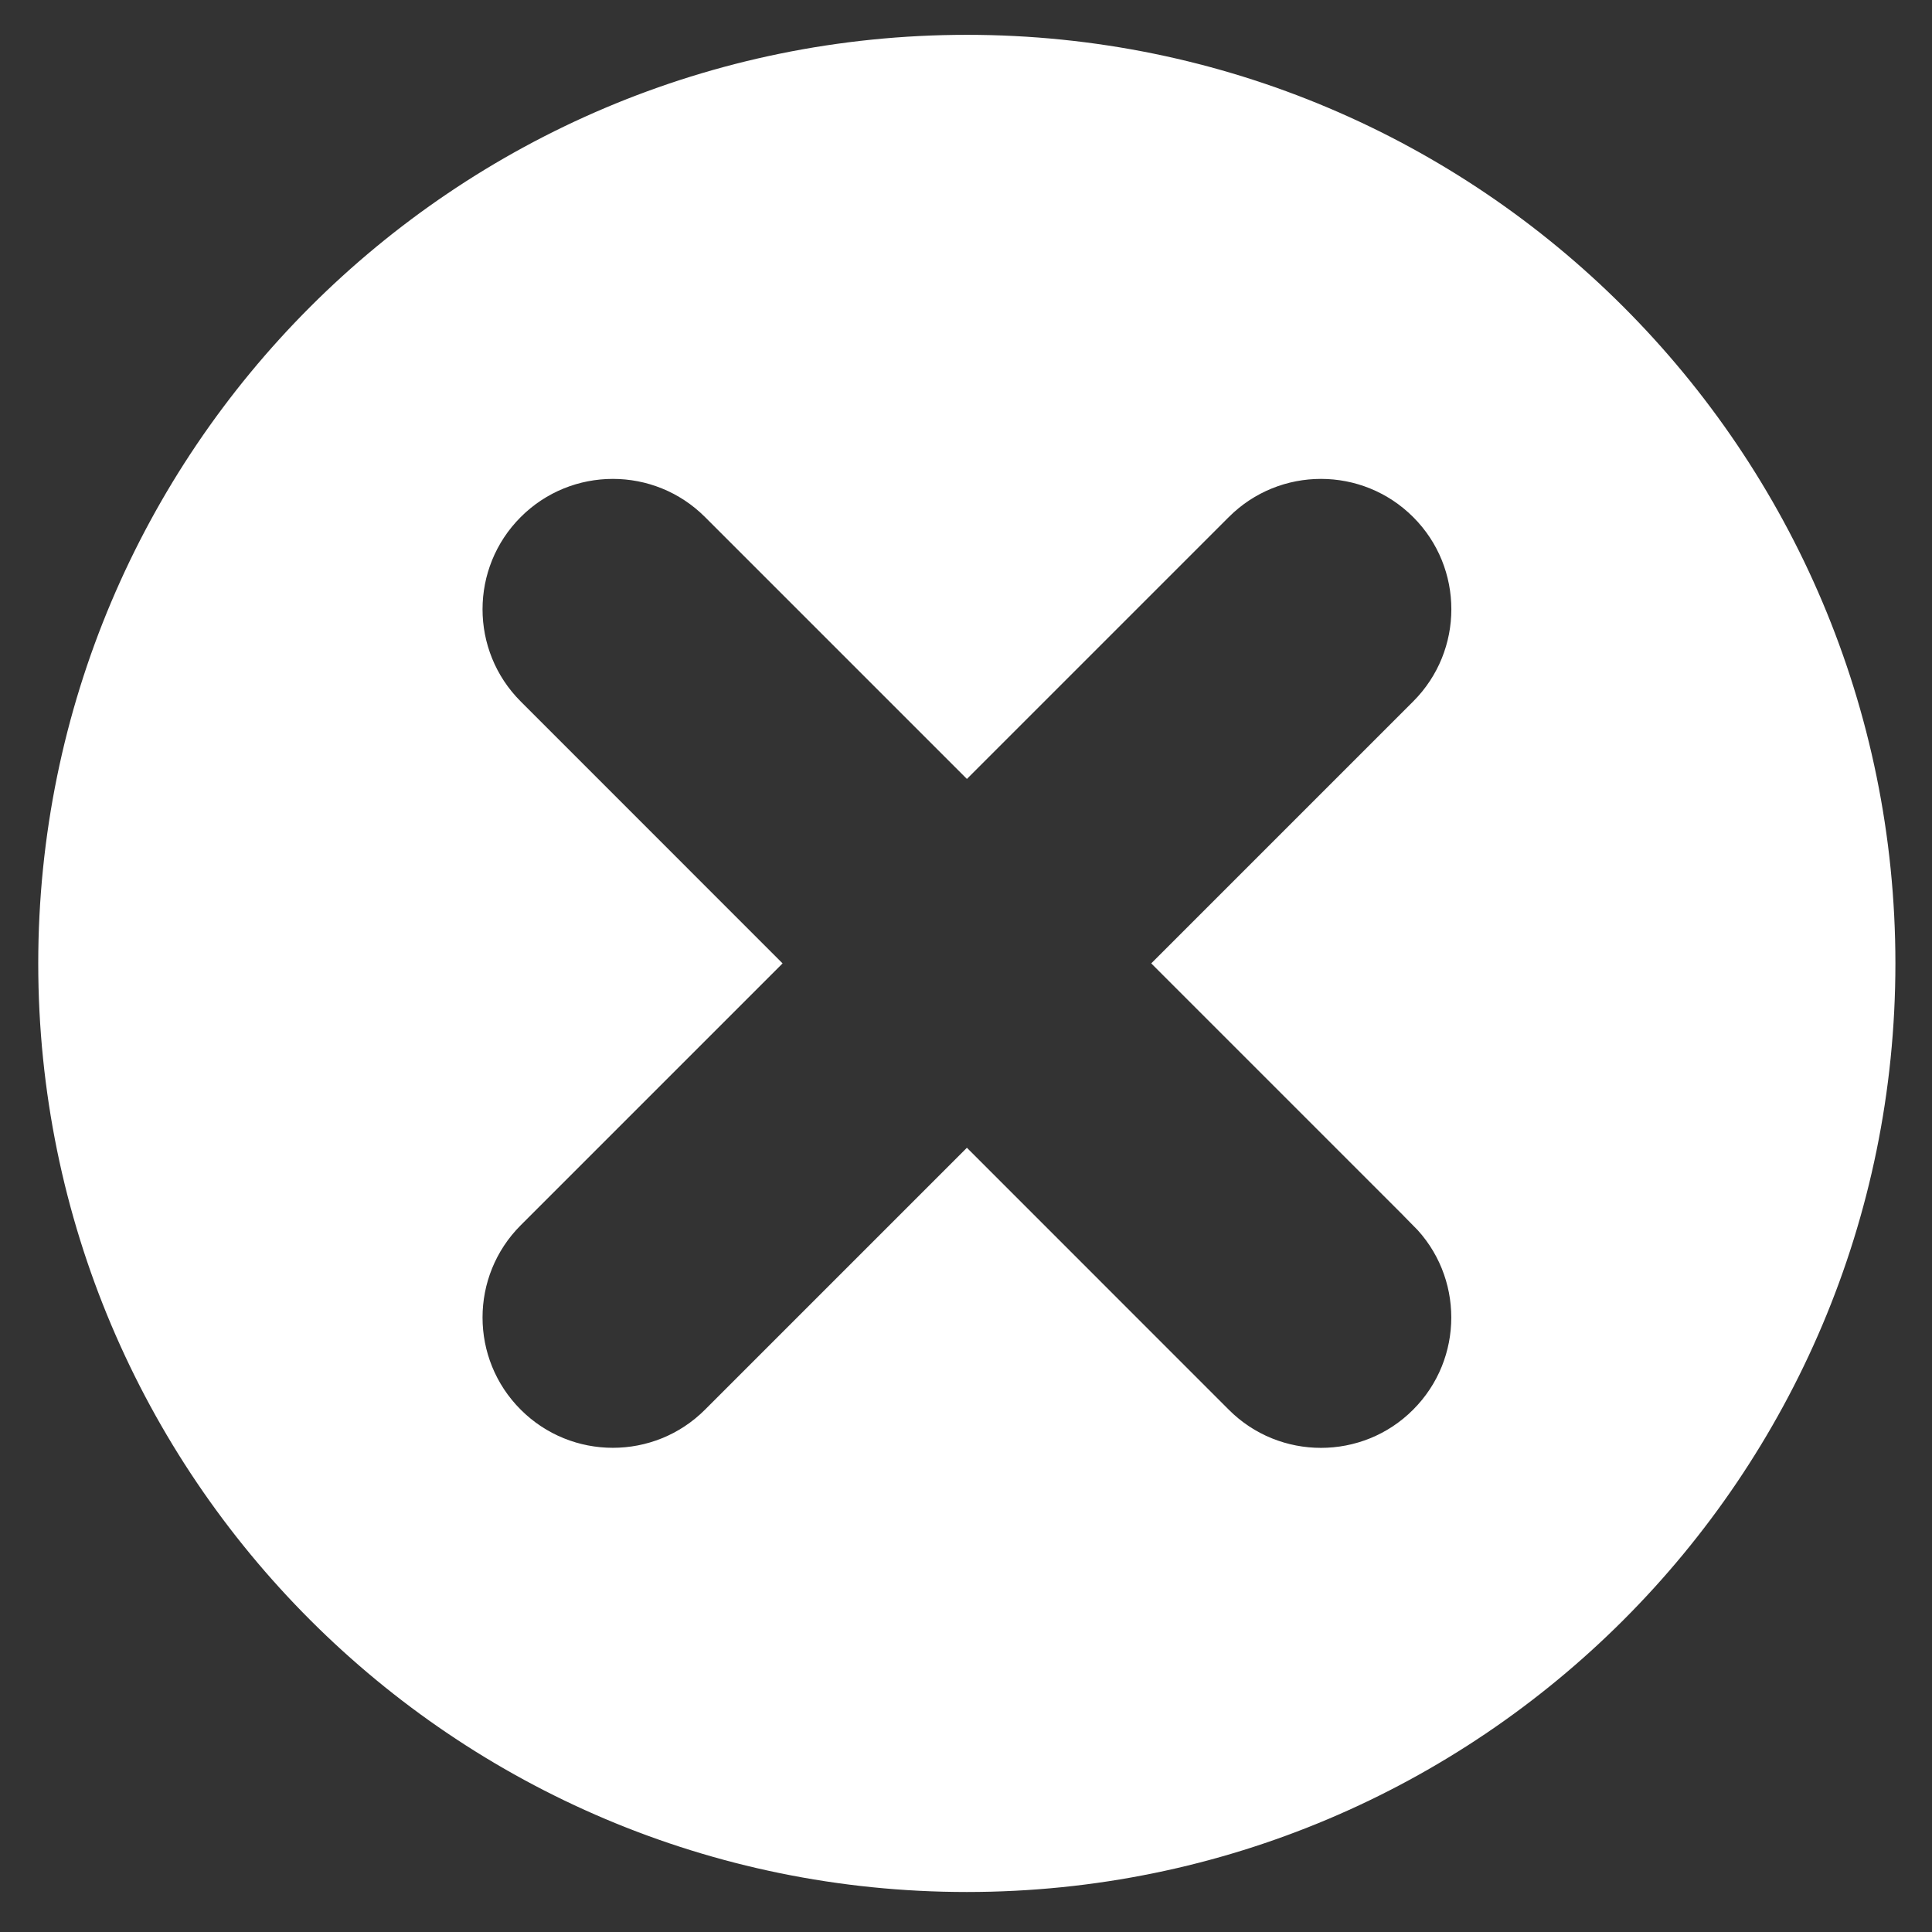 <svg width="34" height="34" xmlns="http://www.w3.org/2000/svg">
  <rect width="100%" height="100%" fill="#333333" stroke="none"/>
  <path d="M17.015 1.113c-8.749 0-15.842 7.093-15.842 15.842 0 8.749 7.093 15.841 15.842 15.841 8.749 0 15.841-7.093 15.841-15.841 0-8.749-7.093-15.842-15.841-15.842zm8.207 20.097c1.091 1.091 1.091 2.86 0 3.952-.545.546-1.261.818-1.975.818-.715 0-1.431-.272-1.976-.818l-4.255-4.256-4.255 4.255c-.546.546-1.261.818-1.976.818-.715 0-1.43-.273-1.975-.818-1.091-1.091-1.091-2.86 0-3.952l4.255-4.255-4.255-4.256c-1.091-1.091-1.091-2.86 0-3.952 1.091-1.091 2.86-1.091 3.951 0l4.255 4.255 4.255-4.255c1.091-1.091 2.86-1.091 3.952 0 1.091 1.091 1.091 2.86 0 3.952l-4.256 4.256 4.255 4.255z" fill="#FFF" fill-rule="nonzero" stroke="#FFF"/>
</svg>
